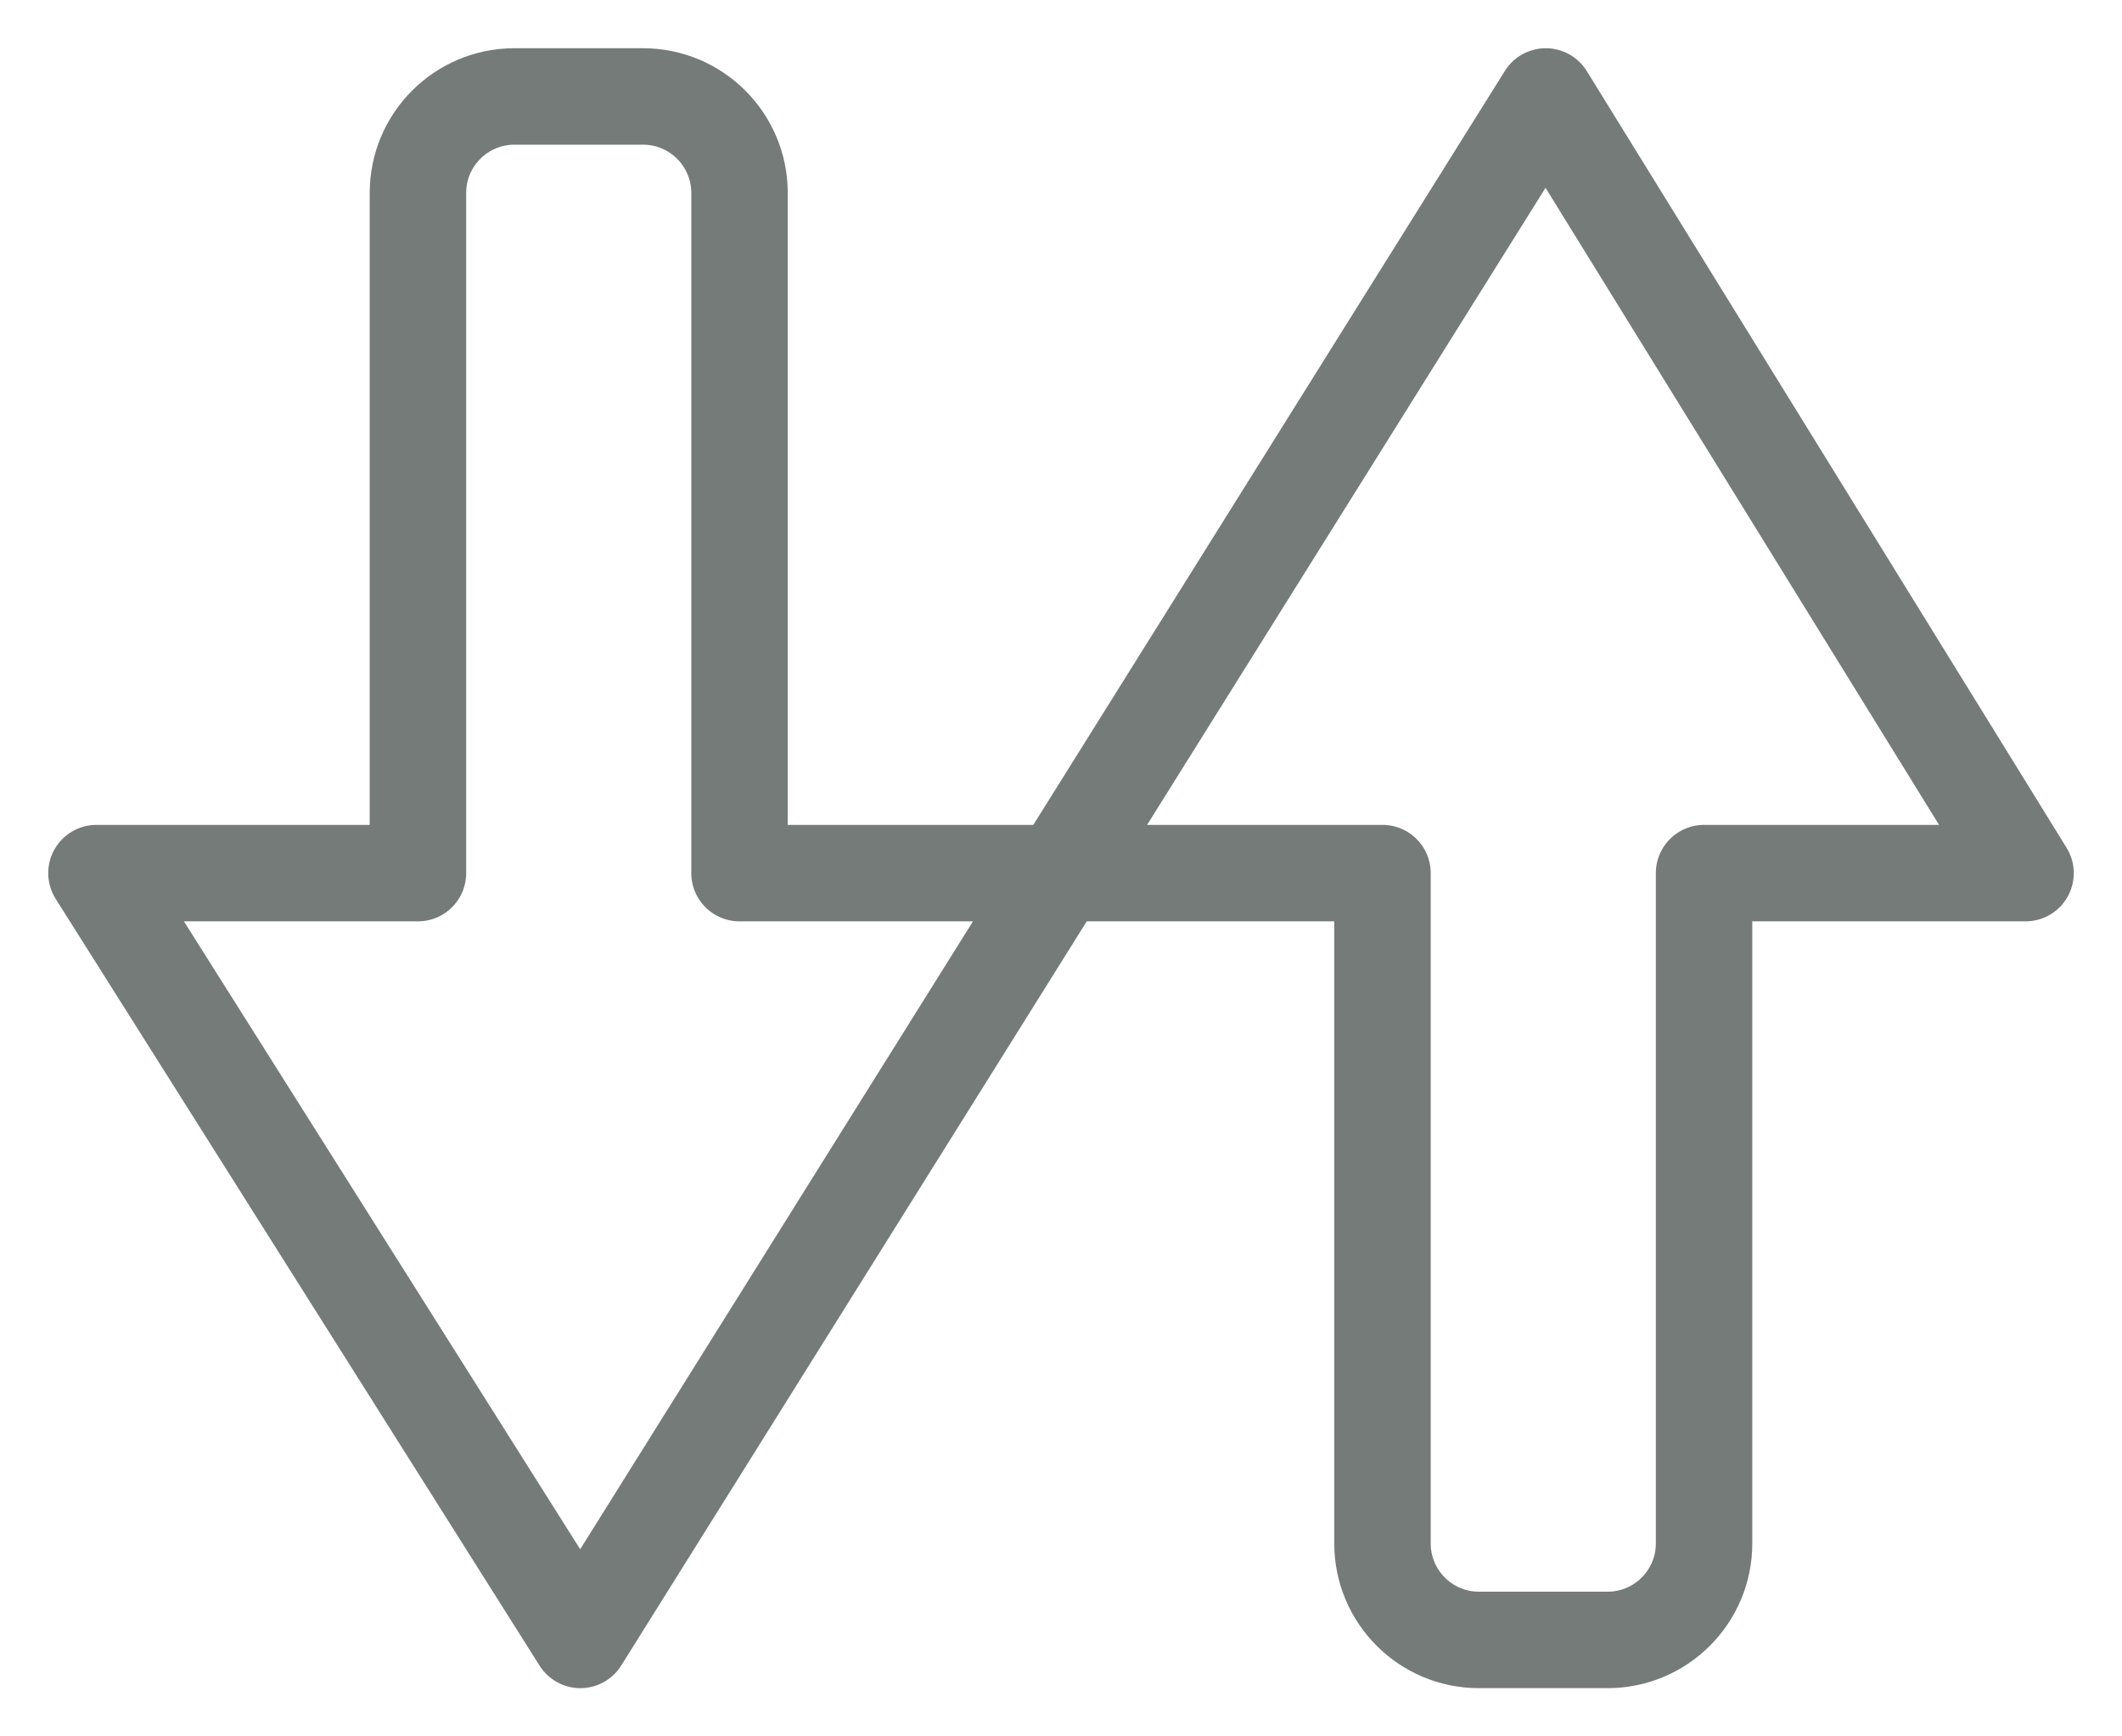 <?xml version="1.0" encoding="UTF-8"?>
<svg width="22px" height="18px" viewBox="0 0 22 18" version="1.1" xmlns="http://www.w3.org/2000/svg" xmlns:xlink="http://www.w3.org/1999/xlink">
    <!-- Generator: Sketch 56.3 (81716) - https://sketch.com -->
    <title>sorting_icon</title>
    <desc>Created with Sketch.</desc>
    <g id="Page-1" stroke="none" stroke-width="1" fill="none" fill-rule="evenodd" stroke-linecap="round" stroke-linejoin="round">
        <g id="BAHİS_ligler2" transform="translate(-56, -247)" fill-rule="nonzero" stroke="#747B78">
            <g id="sorting_icon" transform="translate(56, 247)">
                <path d="M14.333,9.051 L7.667,9.051 L7.667,2 C7.667,1.448 7.219,1 6.667,1 L5.333,1 C4.781,1 4.333,1.448 4.333,2 L4.333,9.051 L1,9.051 L4.333,9.051 L1,9.051 L6.017,17 L10.99,9.051 L7.667,9.051 L10.99,9.051 L16.026,1 L21,9.051 L17.667,9.051 L17.667,16 C17.667,16.552 17.219,17 16.667,17 L15.333,17 C14.781,17 14.333,16.552 14.333,16 L14.333,9.051 Z" id="Combined-Shape"></path>
            </g>
        </g>
    </g>
</svg>